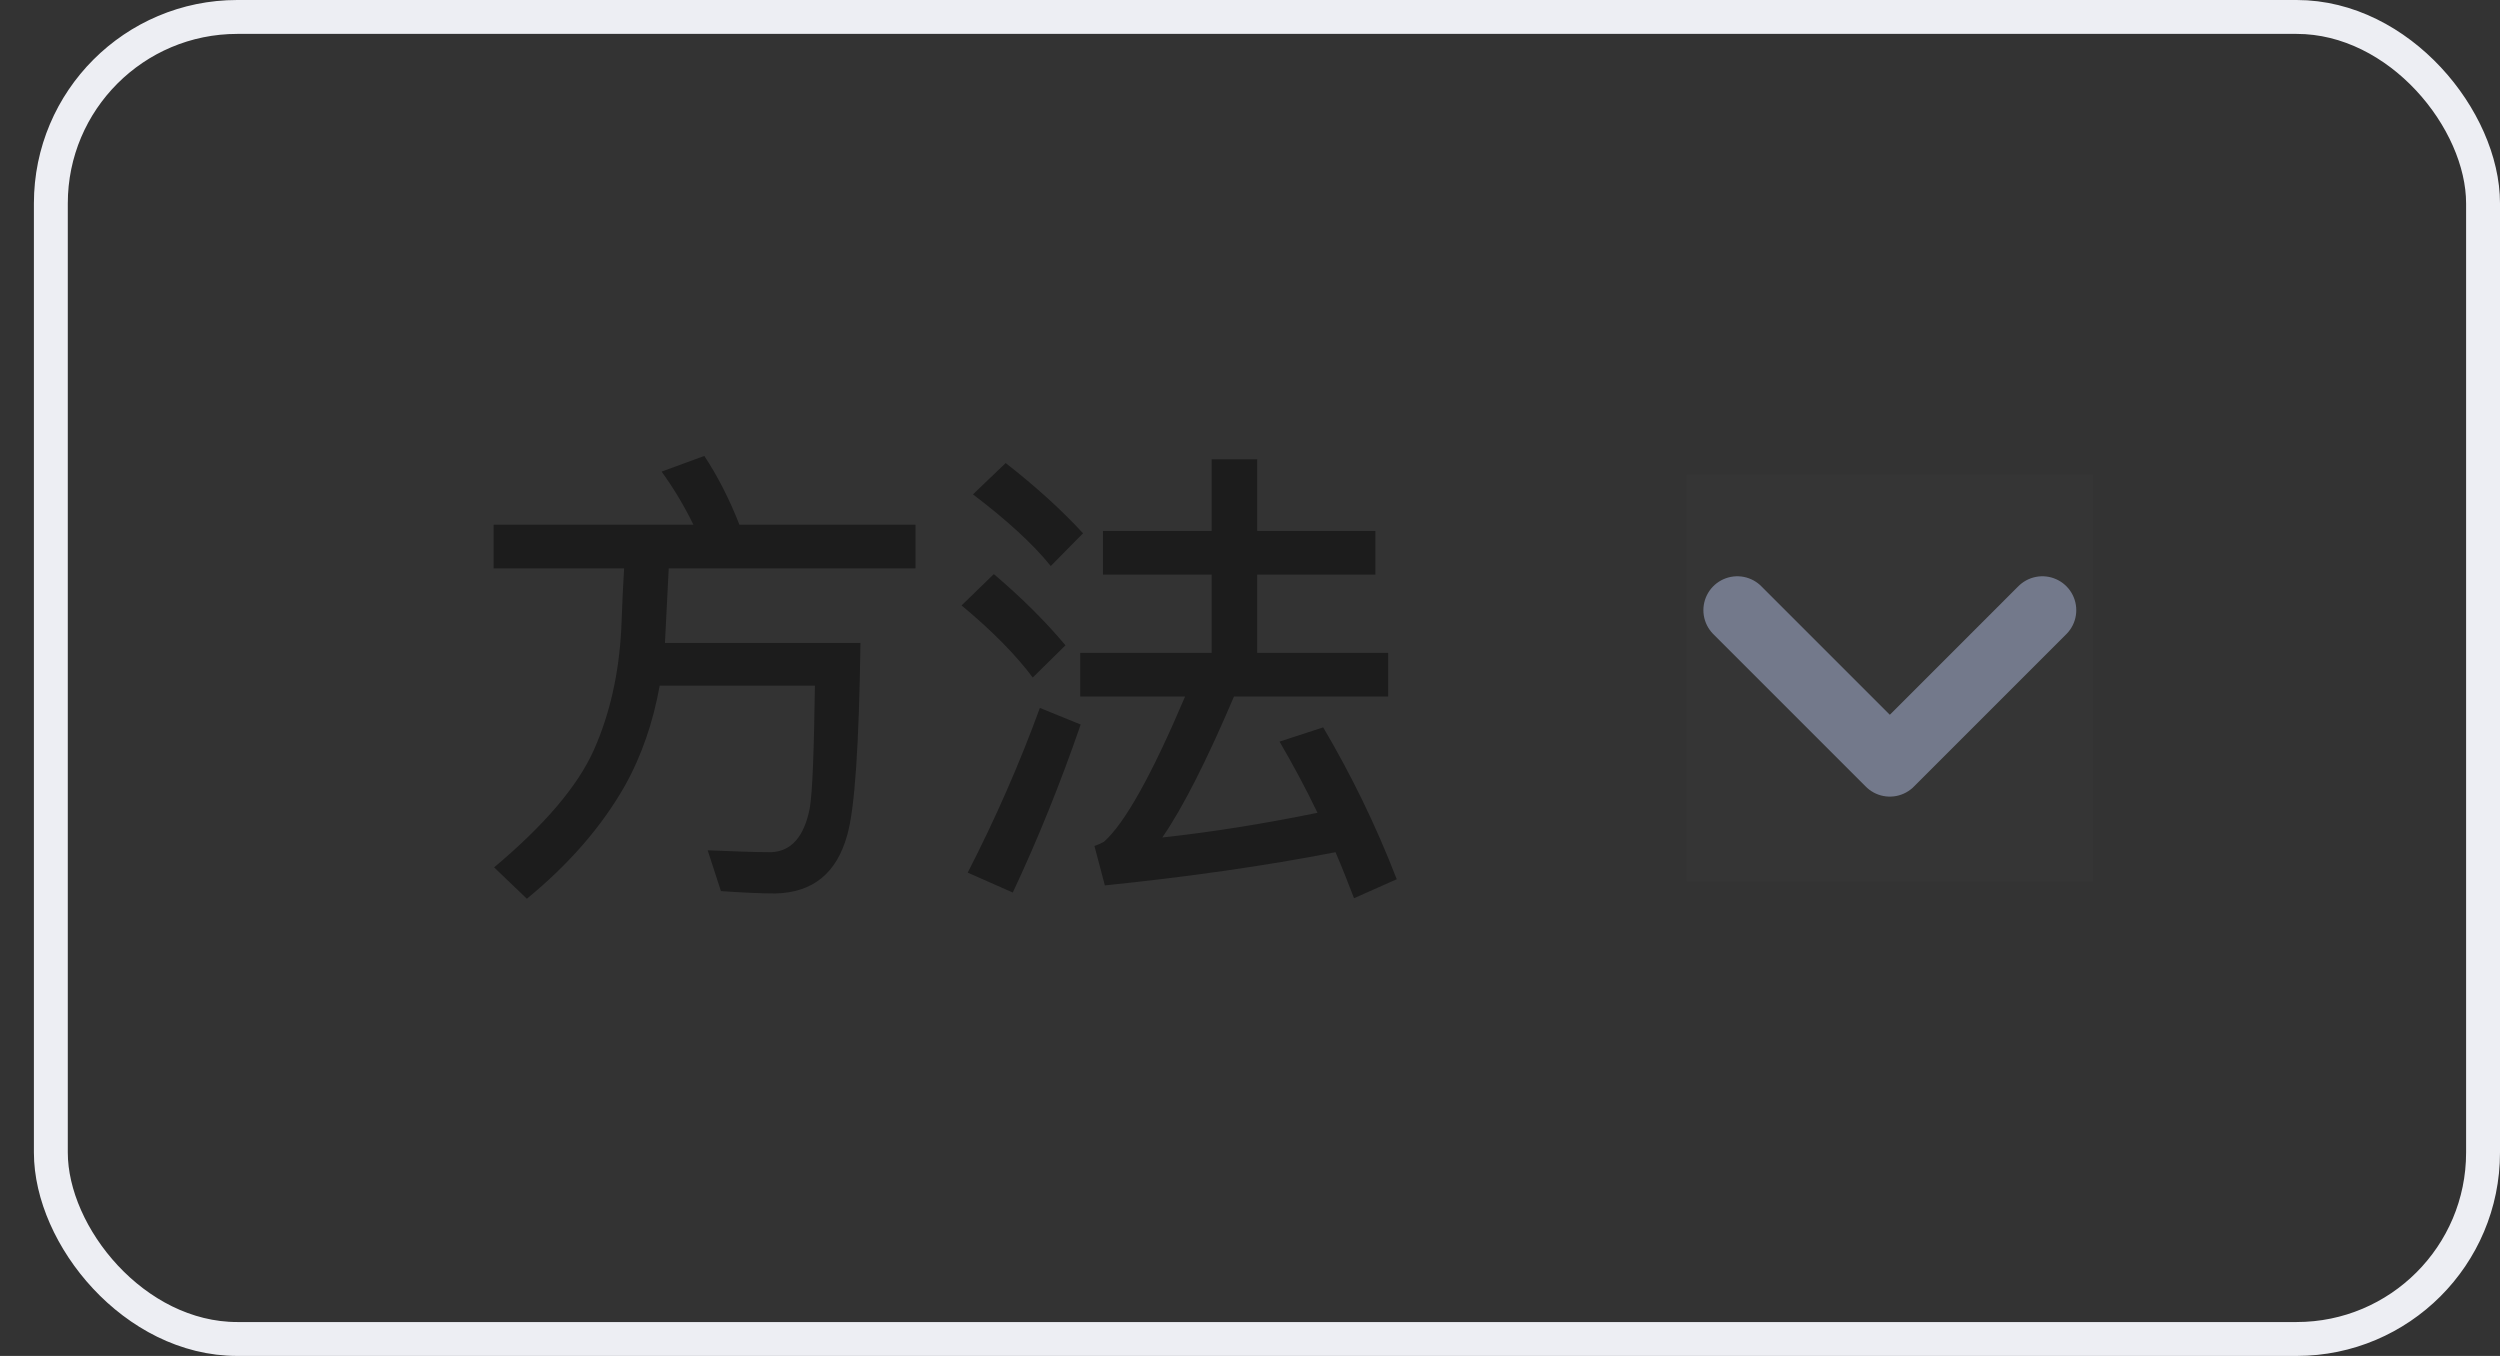 <svg width="59" height="32" viewBox="0 0 59 32" fill="none" xmlns="http://www.w3.org/2000/svg">
<rect x="0" y="0" width="59" height="32" fill="#333333" stroke="none"/>
<rect x="1.2" y="0.4" width="57.4" height="31.2" rx="4.4" stroke="#EDEEF3" stroke-width="0.8"/>
<path d="M11.649 12.384H16.365C16.152 11.947 15.905 11.533 15.614 11.13L16.622 10.76C16.925 11.219 17.205 11.757 17.451 12.384H21.606V13.414H15.782L15.693 15.173H20.307C20.273 17.581 20.173 19.093 19.994 19.709C19.747 20.605 19.187 21.064 18.302 21.086C17.944 21.086 17.507 21.064 17.014 21.03L16.701 20.067C17.294 20.09 17.798 20.112 18.201 20.112C18.672 20.09 18.974 19.754 19.109 19.082C19.176 18.701 19.209 17.726 19.232 16.181H15.569C15.413 17.043 15.144 17.838 14.741 18.555C14.192 19.518 13.419 20.403 12.434 21.21L11.661 20.47C12.848 19.474 13.632 18.555 14.013 17.704C14.393 16.853 14.606 15.901 14.662 14.848C14.685 14.232 14.707 13.75 14.729 13.414H11.649V12.384ZM28.595 10.838H29.67V12.53H32.459V13.56H29.67V15.408H32.761V16.438H29.122C28.483 17.939 27.923 19.048 27.43 19.765C28.662 19.63 29.883 19.429 31.093 19.182C30.802 18.578 30.499 18.018 30.197 17.502L31.227 17.166C31.888 18.286 32.47 19.474 32.963 20.75L31.955 21.198C31.809 20.818 31.664 20.448 31.518 20.112C29.849 20.437 28.035 20.694 26.075 20.896L25.829 19.966C25.918 19.933 25.997 19.899 26.053 19.866C26.546 19.429 27.184 18.286 27.968 16.438H25.493V15.408H28.595V13.56H26.03V12.53H28.595V10.838ZM23.734 10.928C24.451 11.488 25.056 12.037 25.56 12.586L24.798 13.358C24.373 12.832 23.757 12.272 22.962 11.667L23.734 10.928ZM23.454 13.549C24.115 14.109 24.675 14.669 25.145 15.229L24.373 15.99C23.981 15.464 23.421 14.893 22.693 14.288L23.454 13.549ZM24.541 16.707L25.504 17.099C25.022 18.499 24.485 19.821 23.902 21.064L22.838 20.594C23.488 19.328 24.059 18.029 24.541 16.707Z" fill="#1C1C1C"/>
<rect x="39.8" y="11.2" width="9.6" height="9.6" fill="#D8D8D8" fill-opacity="0.01"/>
<path d="M41 14.4L44.6 18L48.2 14.4" stroke="#73798B" stroke-width="1.6" stroke-linecap="round" stroke-linejoin="round"/>
</svg>

